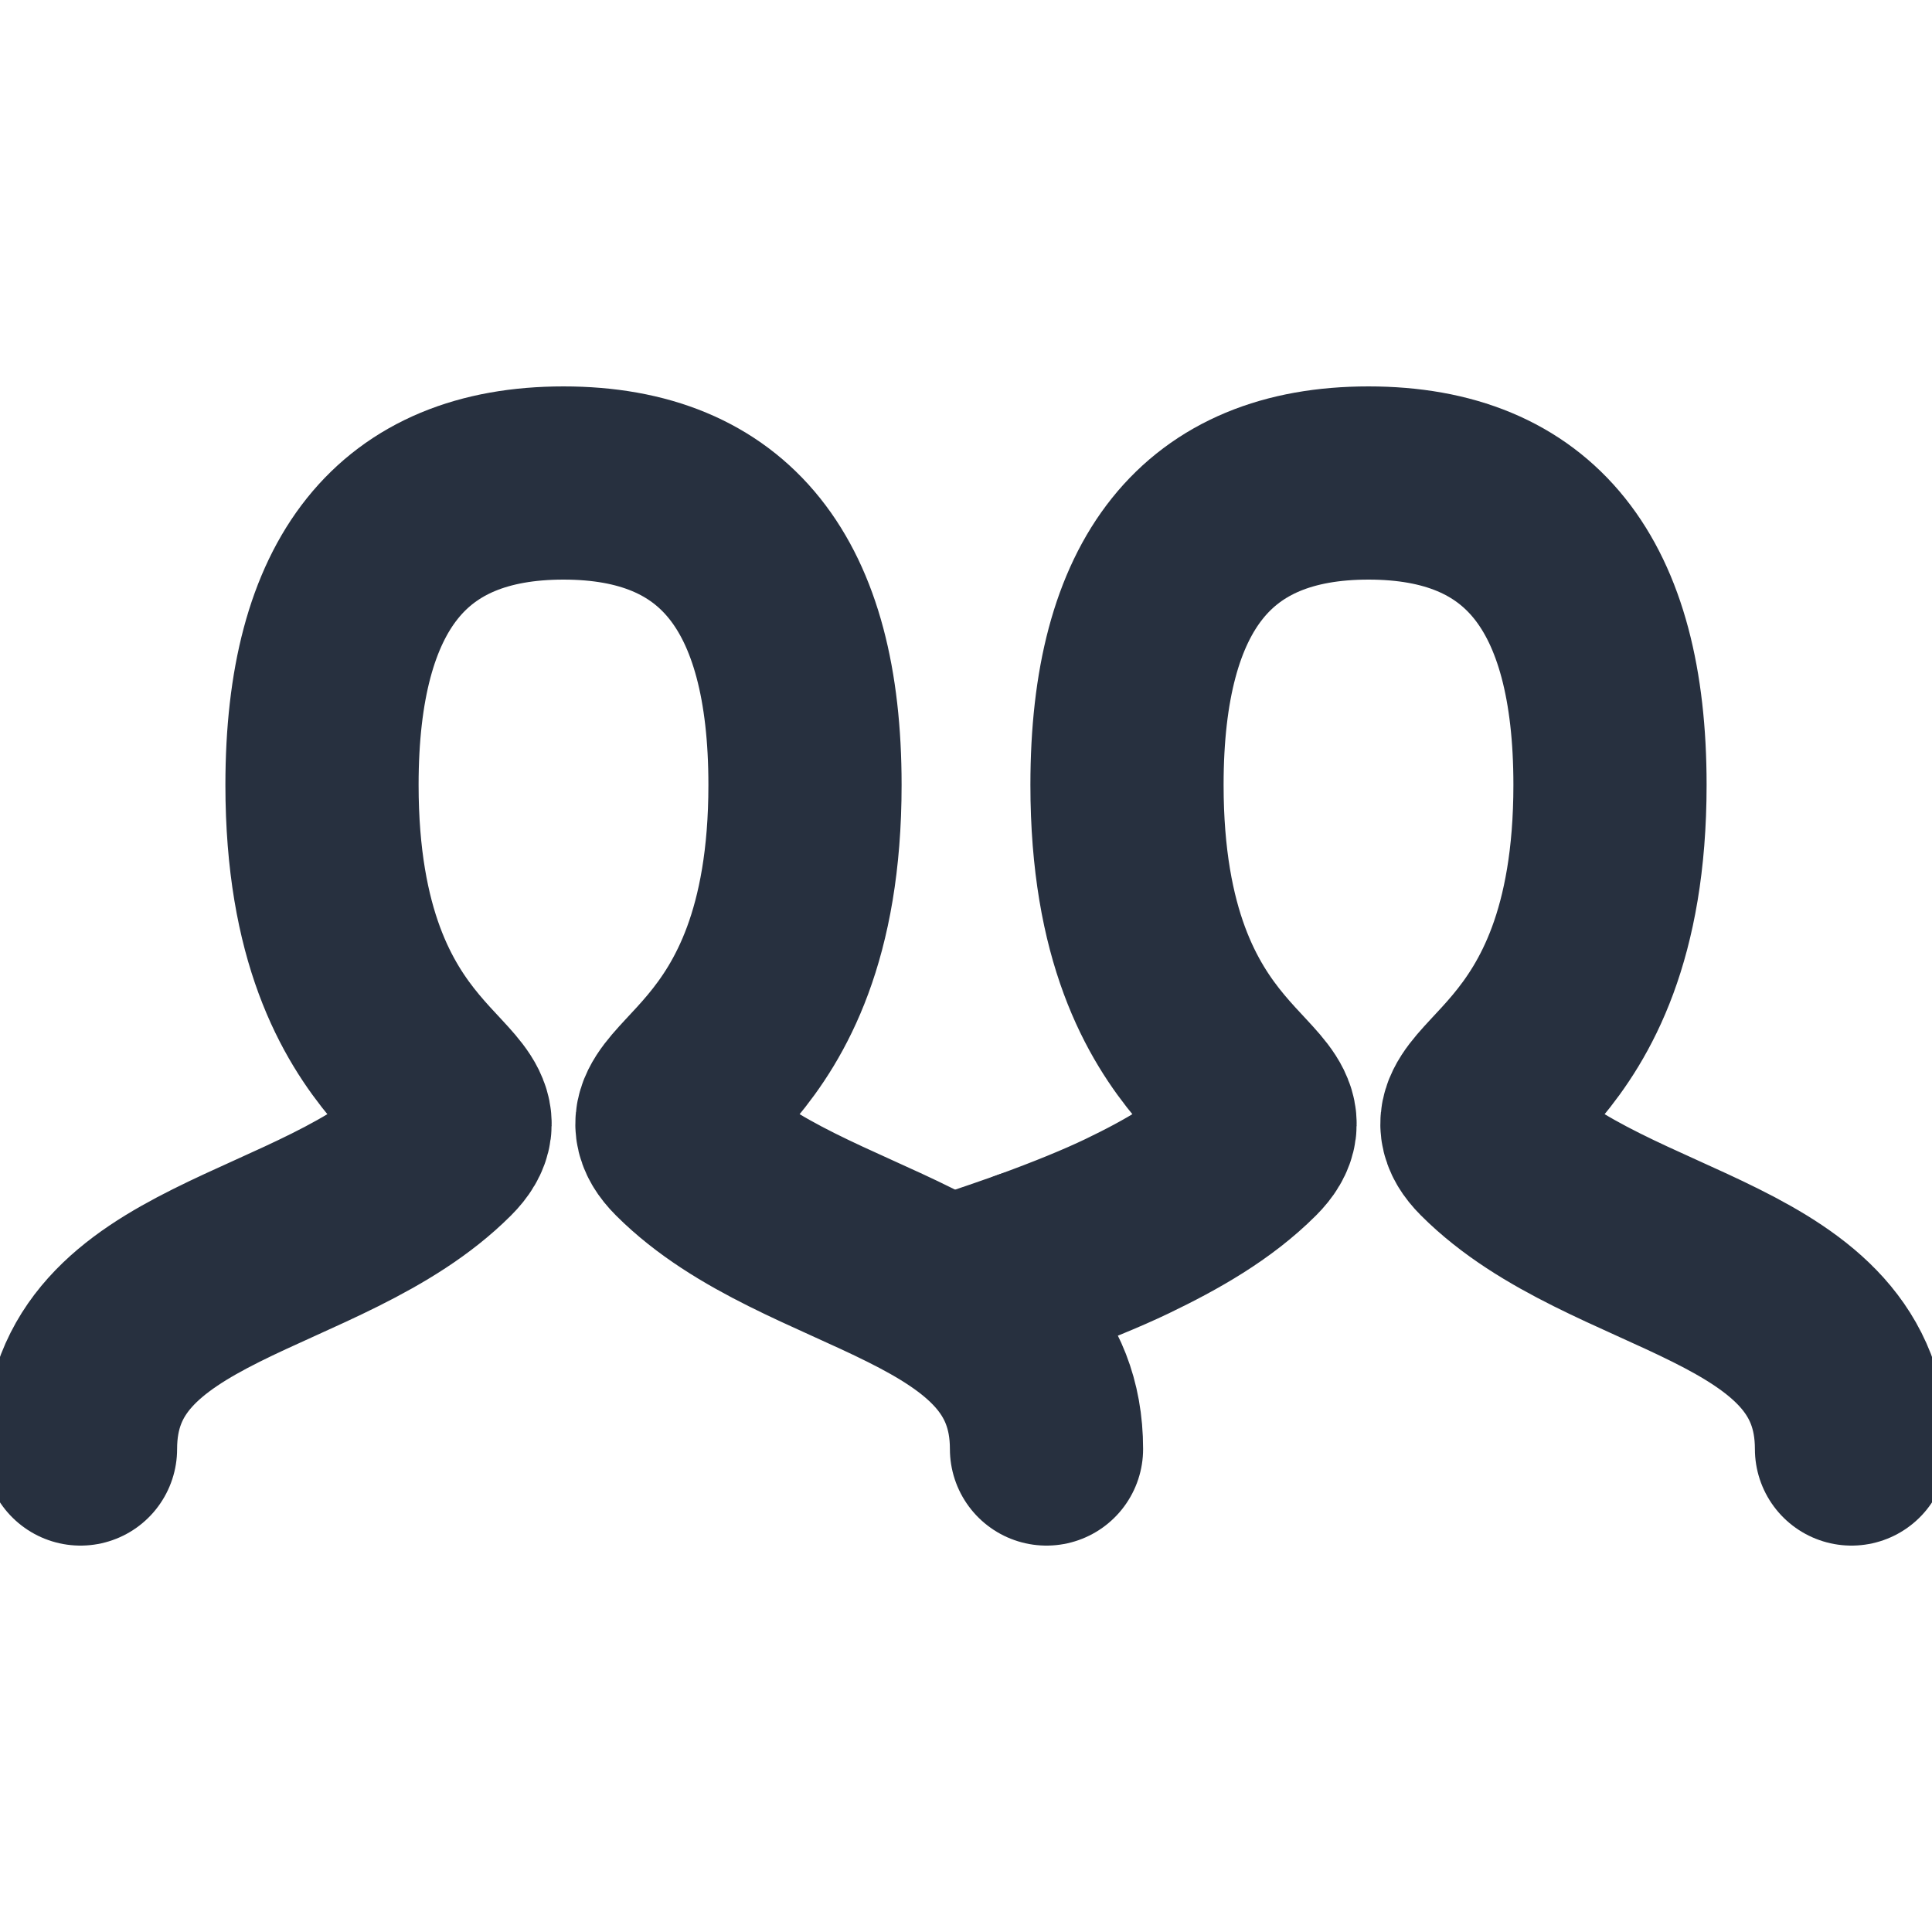 <svg role="img" xmlns="http://www.w3.org/2000/svg" width="40px" height="40px" viewBox="0 0 24 24" aria-labelledby="peopleIconTitle" stroke="#27303f" stroke-width="2.4" stroke-linecap="round" stroke-linejoin="round" fill="none" color="#27303f"> <title id="peopleIconTitle">People</title> <path d="M1 18C1 15.75 4 15.75 5.5 14.25 6.25 13.5 4 13.5 4 9.75 4 7.25 5 6 7 6 9 6 10 7.25 10 9.75 10 13.5 7.75 13.5 8.5 14.25 10 15.75 13 15.75 13 18M12.792 15.727C13.284 15.548 13.687 15.383 14.002 15.232 14.553 14.967 15.084 14.666 15.5 14.25 16.25 13.5 14 13.5 14 9.75 14 7.25 15 6 17 6 19 6 20 7.25 20 9.75 20 13.5 17.75 13.5 18.5 14.25 20 15.75 23 15.75 23 18"/> <path stroke-linecap="round" d="M12,16 C12.366,15.876 12.63,15.785 12.792,15.727"/> </svg>